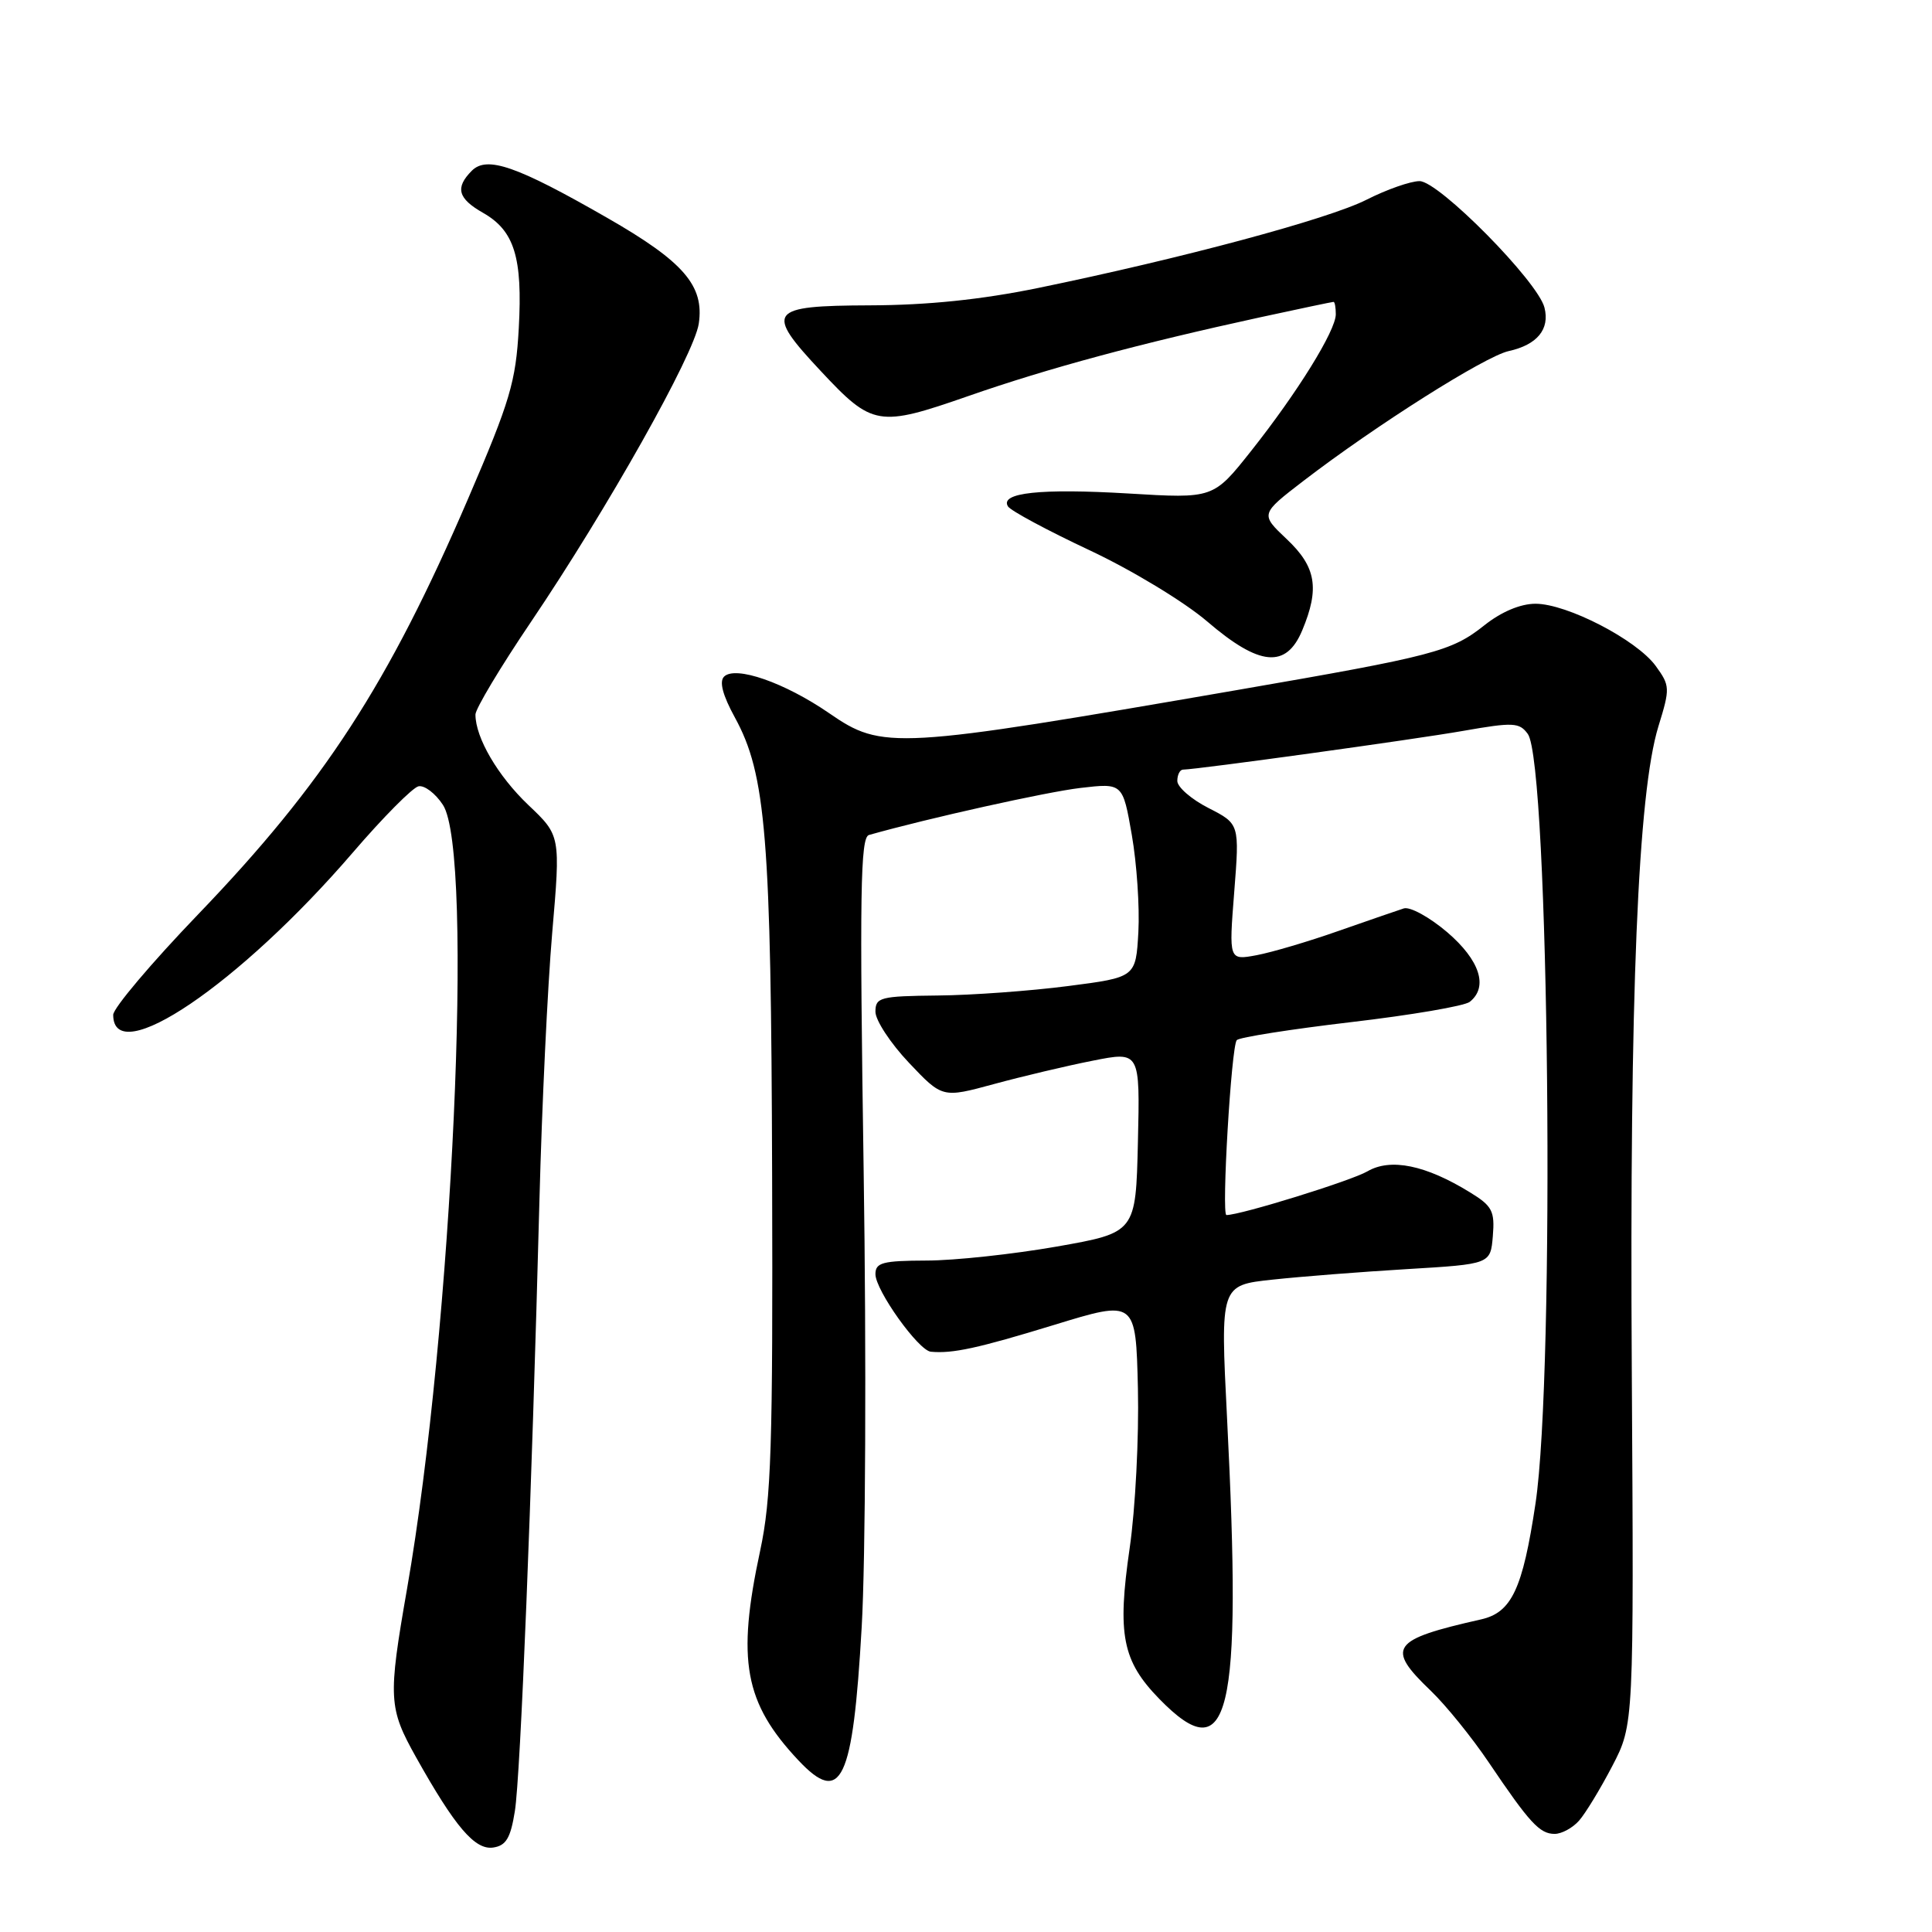<?xml version="1.0" encoding="UTF-8" standalone="no"?>
<!DOCTYPE svg PUBLIC "-//W3C//DTD SVG 1.1//EN" "http://www.w3.org/Graphics/SVG/1.1/DTD/svg11.dtd" >
<svg xmlns="http://www.w3.org/2000/svg" xmlns:xlink="http://www.w3.org/1999/xlink" version="1.1" viewBox="0 0 256 256">
 <g >
 <path fill="currentColor"
d=" M 68.22 240.00 C 68.97 235.36 70.45 198.44 71.48 159.00 C 71.80 146.62 72.56 130.70 73.17 123.61 C 74.28 110.72 74.28 110.72 70.00 106.66 C 65.96 102.81 63.00 97.75 63.00 94.68 C 63.00 93.92 66.31 88.39 70.36 82.40 C 80.49 67.40 91.98 46.98 92.59 42.89 C 93.34 37.85 90.59 34.67 80.43 28.85 C 68.46 21.98 64.53 20.62 62.52 22.62 C 60.28 24.87 60.66 26.30 64.02 28.21 C 68.16 30.57 69.26 34.12 68.74 43.50 C 68.35 50.59 67.59 53.15 62.06 66.00 C 51.45 90.67 42.93 103.80 26.25 121.16 C 20.06 127.60 15.00 133.59 15.00 134.47 C 15.00 141.76 31.72 130.44 46.74 112.98 C 50.75 108.31 54.67 104.36 55.45 104.19 C 56.23 104.02 57.69 105.12 58.69 106.65 C 62.84 112.98 59.95 176.03 53.94 210.50 C 51.40 225.06 51.47 226.31 55.15 232.88 C 60.31 242.09 62.93 245.15 65.34 244.81 C 67.05 244.56 67.65 243.57 68.22 240.00 Z  M 209.23 241.25 C 210.08 240.29 212.06 237.03 213.64 234.00 C 216.50 228.50 216.50 228.50 216.22 181.50 C 215.92 131.79 217.03 105.10 219.75 96.24 C 221.31 91.19 221.29 90.86 219.39 88.24 C 216.87 84.78 207.64 80.00 203.46 80.00 C 201.46 80.00 198.93 81.07 196.68 82.86 C 192.32 86.32 190.05 86.92 164.00 91.42 C 118.46 99.29 116.95 99.38 109.88 94.51 C 103.97 90.44 97.43 88.17 95.94 89.66 C 95.28 90.32 95.77 92.14 97.38 95.08 C 101.50 102.60 102.18 110.90 102.31 155.77 C 102.42 191.75 102.20 198.60 100.72 205.50 C 97.60 220.02 98.63 225.63 105.79 233.25 C 111.48 239.30 113.01 236.09 114.18 215.57 C 114.69 206.73 114.81 179.59 114.44 155.26 C 113.89 118.37 114.00 110.96 115.14 110.64 C 123.07 108.40 138.65 104.94 143.14 104.41 C 148.77 103.75 148.77 103.75 149.97 110.63 C 150.63 114.41 151.02 120.20 150.84 123.50 C 150.50 129.50 150.50 129.50 141.50 130.66 C 136.55 131.30 128.79 131.87 124.25 131.91 C 116.62 131.99 116.00 132.15 116.00 134.06 C 116.00 135.19 117.99 138.23 120.43 140.81 C 124.87 145.50 124.87 145.50 131.68 143.65 C 135.43 142.63 141.33 141.23 144.78 140.55 C 151.06 139.30 151.06 139.30 150.78 151.32 C 150.50 163.33 150.50 163.33 140.00 165.18 C 134.22 166.19 126.46 167.03 122.75 167.03 C 116.95 167.05 116.00 167.30 116.00 168.83 C 116.00 170.97 121.70 178.95 123.34 179.11 C 126.22 179.38 129.55 178.66 139.67 175.56 C 150.50 172.24 150.50 172.24 150.78 183.98 C 150.93 190.44 150.44 199.95 149.69 205.11 C 148.02 216.60 148.71 220.09 153.63 225.13 C 162.91 234.64 164.60 227.60 162.59 187.90 C 161.70 170.30 161.70 170.30 168.60 169.56 C 172.39 169.15 180.45 168.52 186.50 168.16 C 197.50 167.50 197.50 167.50 197.81 163.77 C 198.08 160.48 197.73 159.80 194.81 158.01 C 188.91 154.37 184.26 153.42 181.19 155.21 C 179.04 156.46 164.40 161.00 162.51 161.00 C 161.83 161.00 163.15 138.62 163.88 137.82 C 164.22 137.45 171.03 136.38 179.00 135.44 C 186.97 134.51 194.06 133.30 194.75 132.75 C 197.24 130.77 196.09 127.23 191.76 123.52 C 189.42 121.53 186.84 120.11 186.01 120.37 C 185.18 120.64 181.28 121.98 177.34 123.36 C 173.40 124.75 168.52 126.19 166.50 126.57 C 162.83 127.25 162.83 127.25 163.54 118.21 C 164.25 109.17 164.25 109.17 160.12 107.06 C 157.86 105.91 156.00 104.29 156.00 103.48 C 156.00 102.67 156.34 101.99 156.75 101.98 C 158.86 101.93 187.48 97.97 193.85 96.85 C 200.52 95.68 201.32 95.72 202.44 97.25 C 205.27 101.12 206.08 181.83 203.46 199.24 C 201.76 210.56 200.30 213.67 196.24 214.58 C 184.32 217.27 183.59 218.30 189.60 224.05 C 191.58 225.95 195.02 230.20 197.25 233.50 C 202.68 241.55 204.01 243.00 206.00 243.00 C 206.93 243.00 208.38 242.21 209.23 241.25 Z  M 172.55 83.53 C 174.88 77.96 174.40 75.11 170.49 71.43 C 166.99 68.12 166.99 68.12 172.74 63.70 C 182.28 56.38 196.77 47.21 199.91 46.52 C 203.68 45.69 205.38 43.63 204.65 40.76 C 203.78 37.29 190.65 24.00 188.10 24.00 C 186.91 24.00 183.74 25.11 181.06 26.47 C 176.01 29.03 156.56 34.25 137.50 38.17 C 130.02 39.70 122.89 40.44 115.25 40.46 C 101.81 40.51 101.30 41.20 108.75 49.16 C 115.61 56.50 116.39 56.63 128.33 52.47 C 138.95 48.77 150.98 45.53 166.95 42.05 C 172.15 40.92 176.54 40.00 176.70 40.00 C 176.87 40.00 177.00 40.74 177.00 41.64 C 177.00 43.81 171.92 52.01 165.76 59.78 C 160.77 66.07 160.77 66.07 149.51 65.39 C 137.90 64.70 132.44 65.28 133.56 67.10 C 133.91 67.67 138.77 70.28 144.35 72.90 C 149.98 75.54 156.92 79.75 159.94 82.33 C 166.88 88.29 170.42 88.62 172.55 83.53 Z "/>
</g>
</svg>